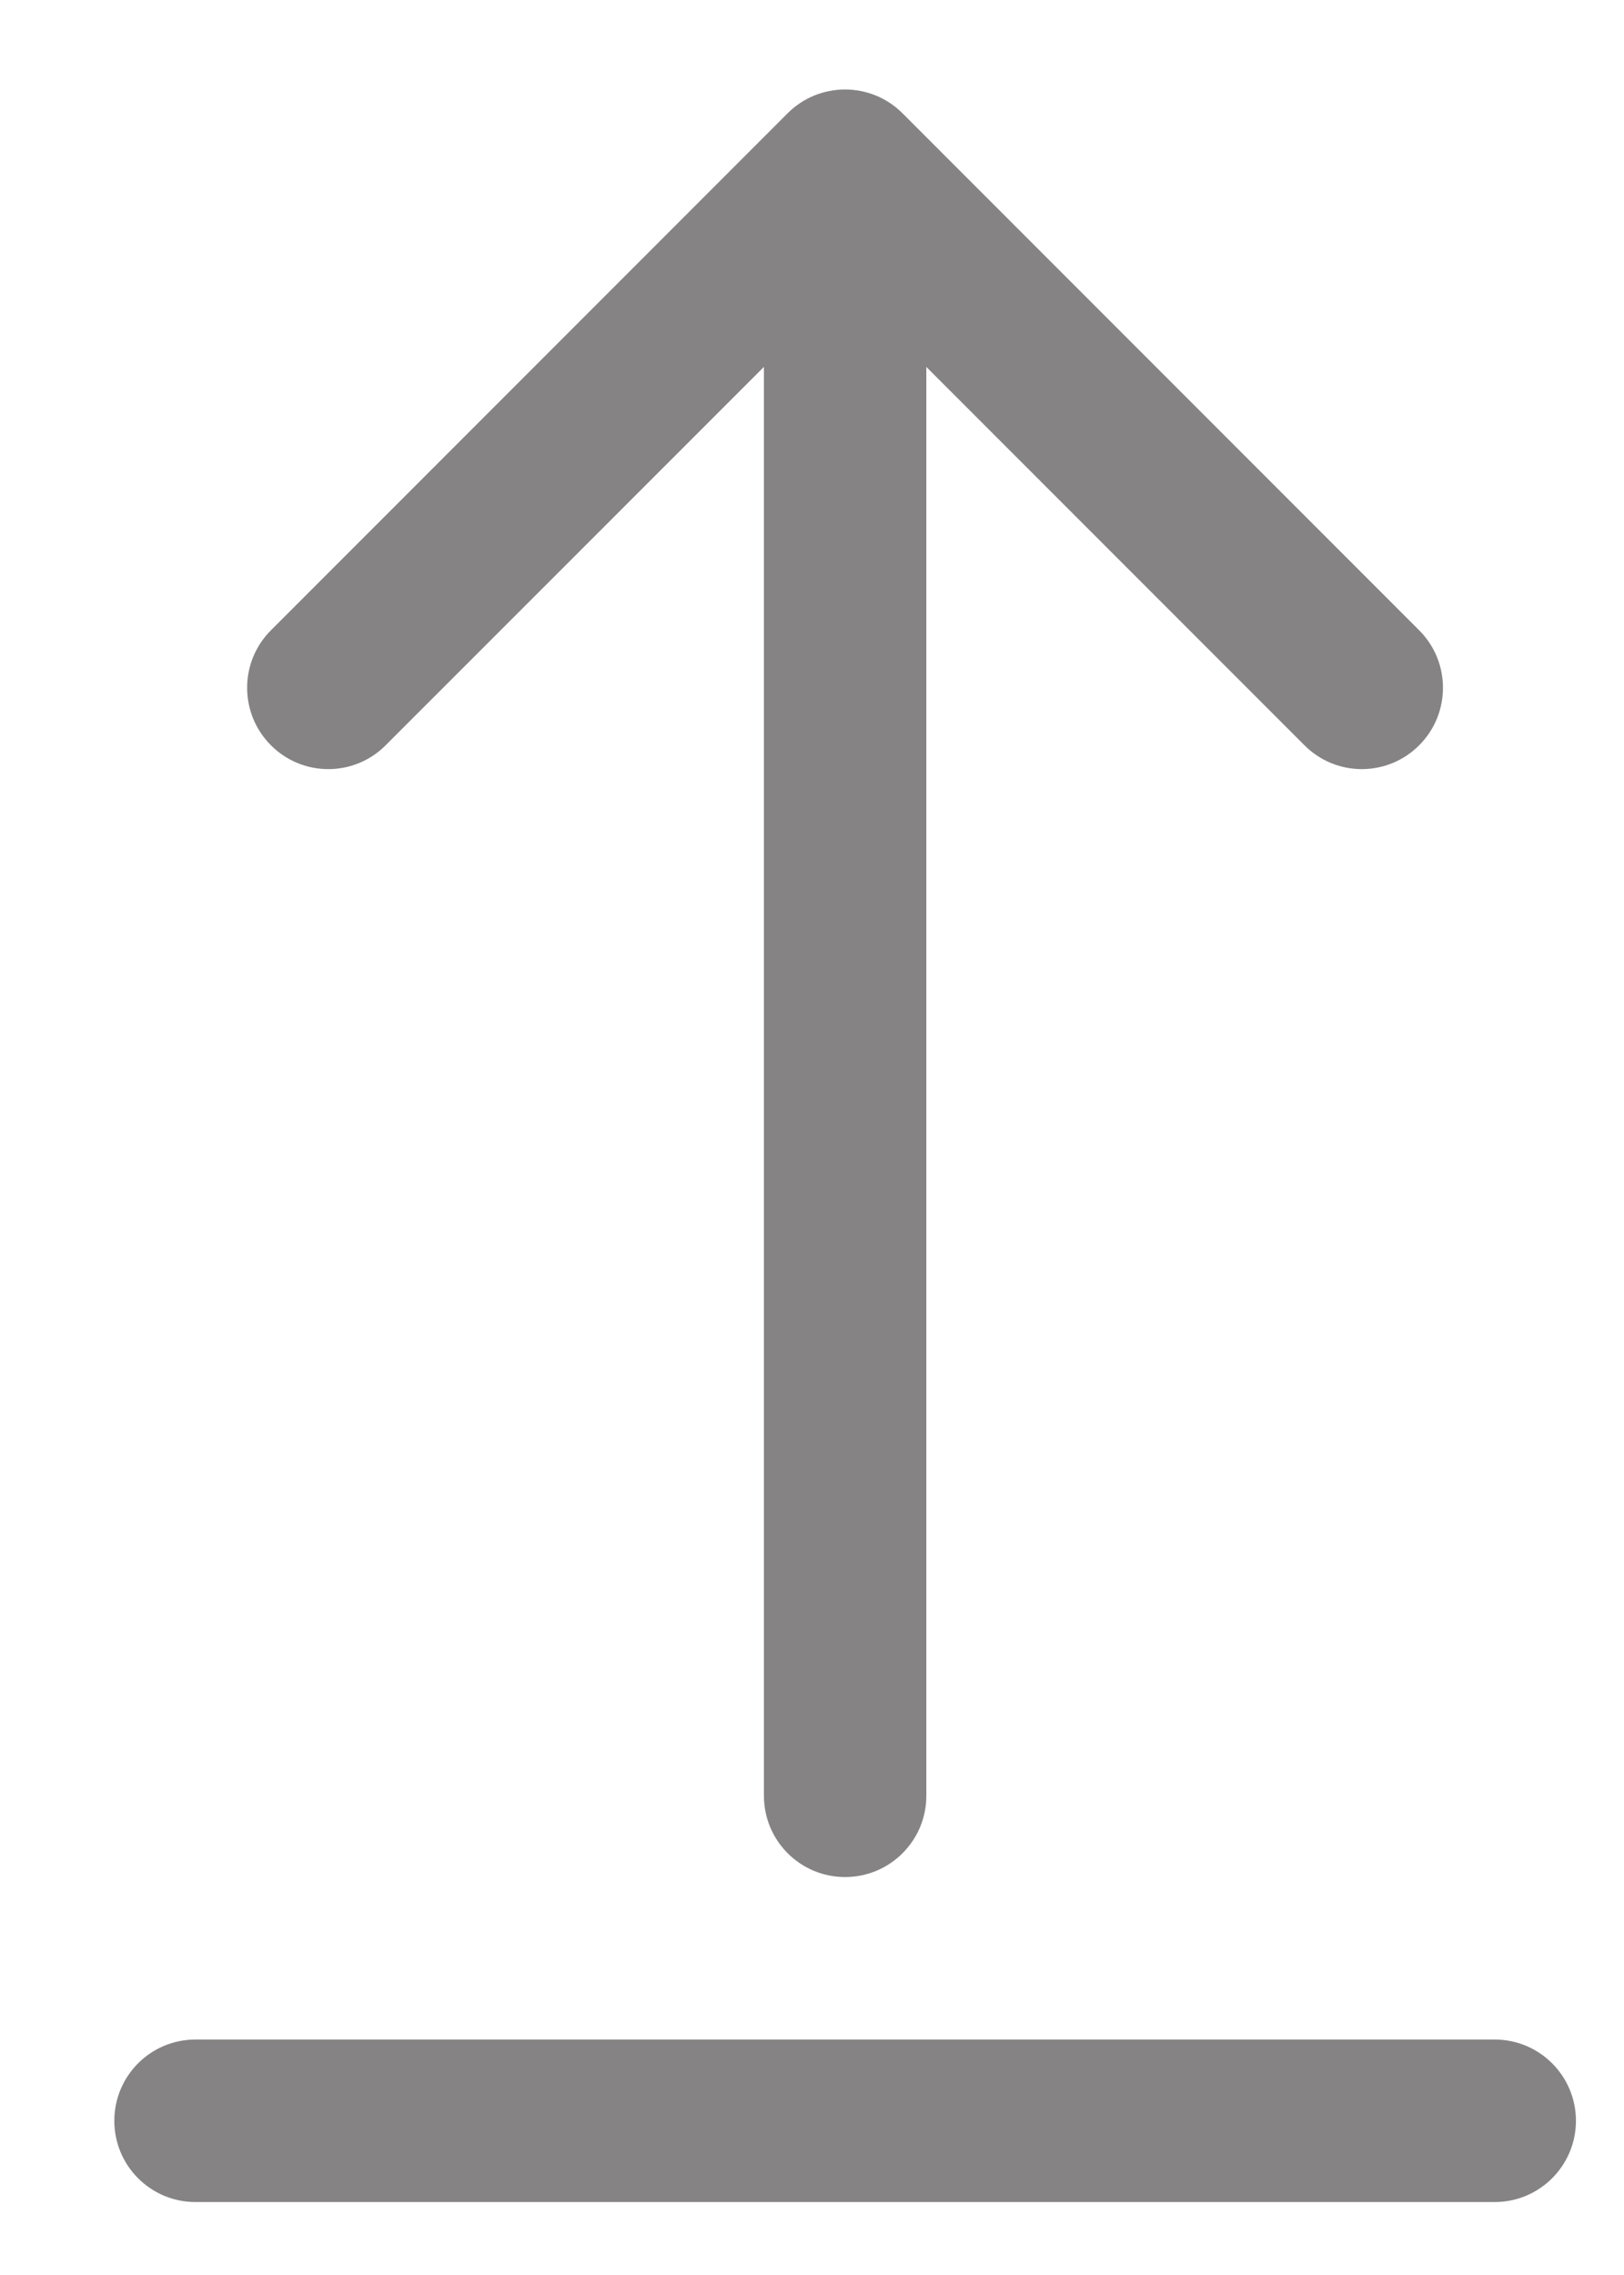 <svg width="10" height="14" viewBox="0 0 10 14" fill="none" xmlns="http://www.w3.org/2000/svg">
<path d="M4.704 11.051C4.704 11.327 4.927 11.551 5.204 11.551C5.48 11.551 5.704 11.327 5.704 11.051L4.704 11.051ZM5.557 0.697C5.362 0.502 5.045 0.502 4.85 0.697L1.668 3.879C1.473 4.074 1.473 4.391 1.668 4.586C1.863 4.782 2.18 4.782 2.375 4.586L5.204 1.758L8.032 4.586C8.227 4.782 8.544 4.782 8.739 4.586C8.934 4.391 8.934 4.074 8.739 3.879L5.557 0.697ZM5.204 5.524H5.704H5.204ZM5.704 11.051V5.524H4.704V11.051L5.704 11.051ZM5.704 5.524L5.704 1.051H4.704L4.704 5.524H5.704Z" fill="#858383"/>
<path d="M1.204 12.551C0.927 12.551 0.704 12.775 0.704 13.051C0.704 13.327 0.927 13.551 1.204 13.551V12.551ZM9.204 13.551C9.48 13.551 9.704 13.327 9.704 13.051C9.704 12.775 9.48 12.551 9.204 12.551V13.551ZM1.204 13.551H9.204V12.551H1.204V13.551Z" fill="#858383"/>
</svg>
